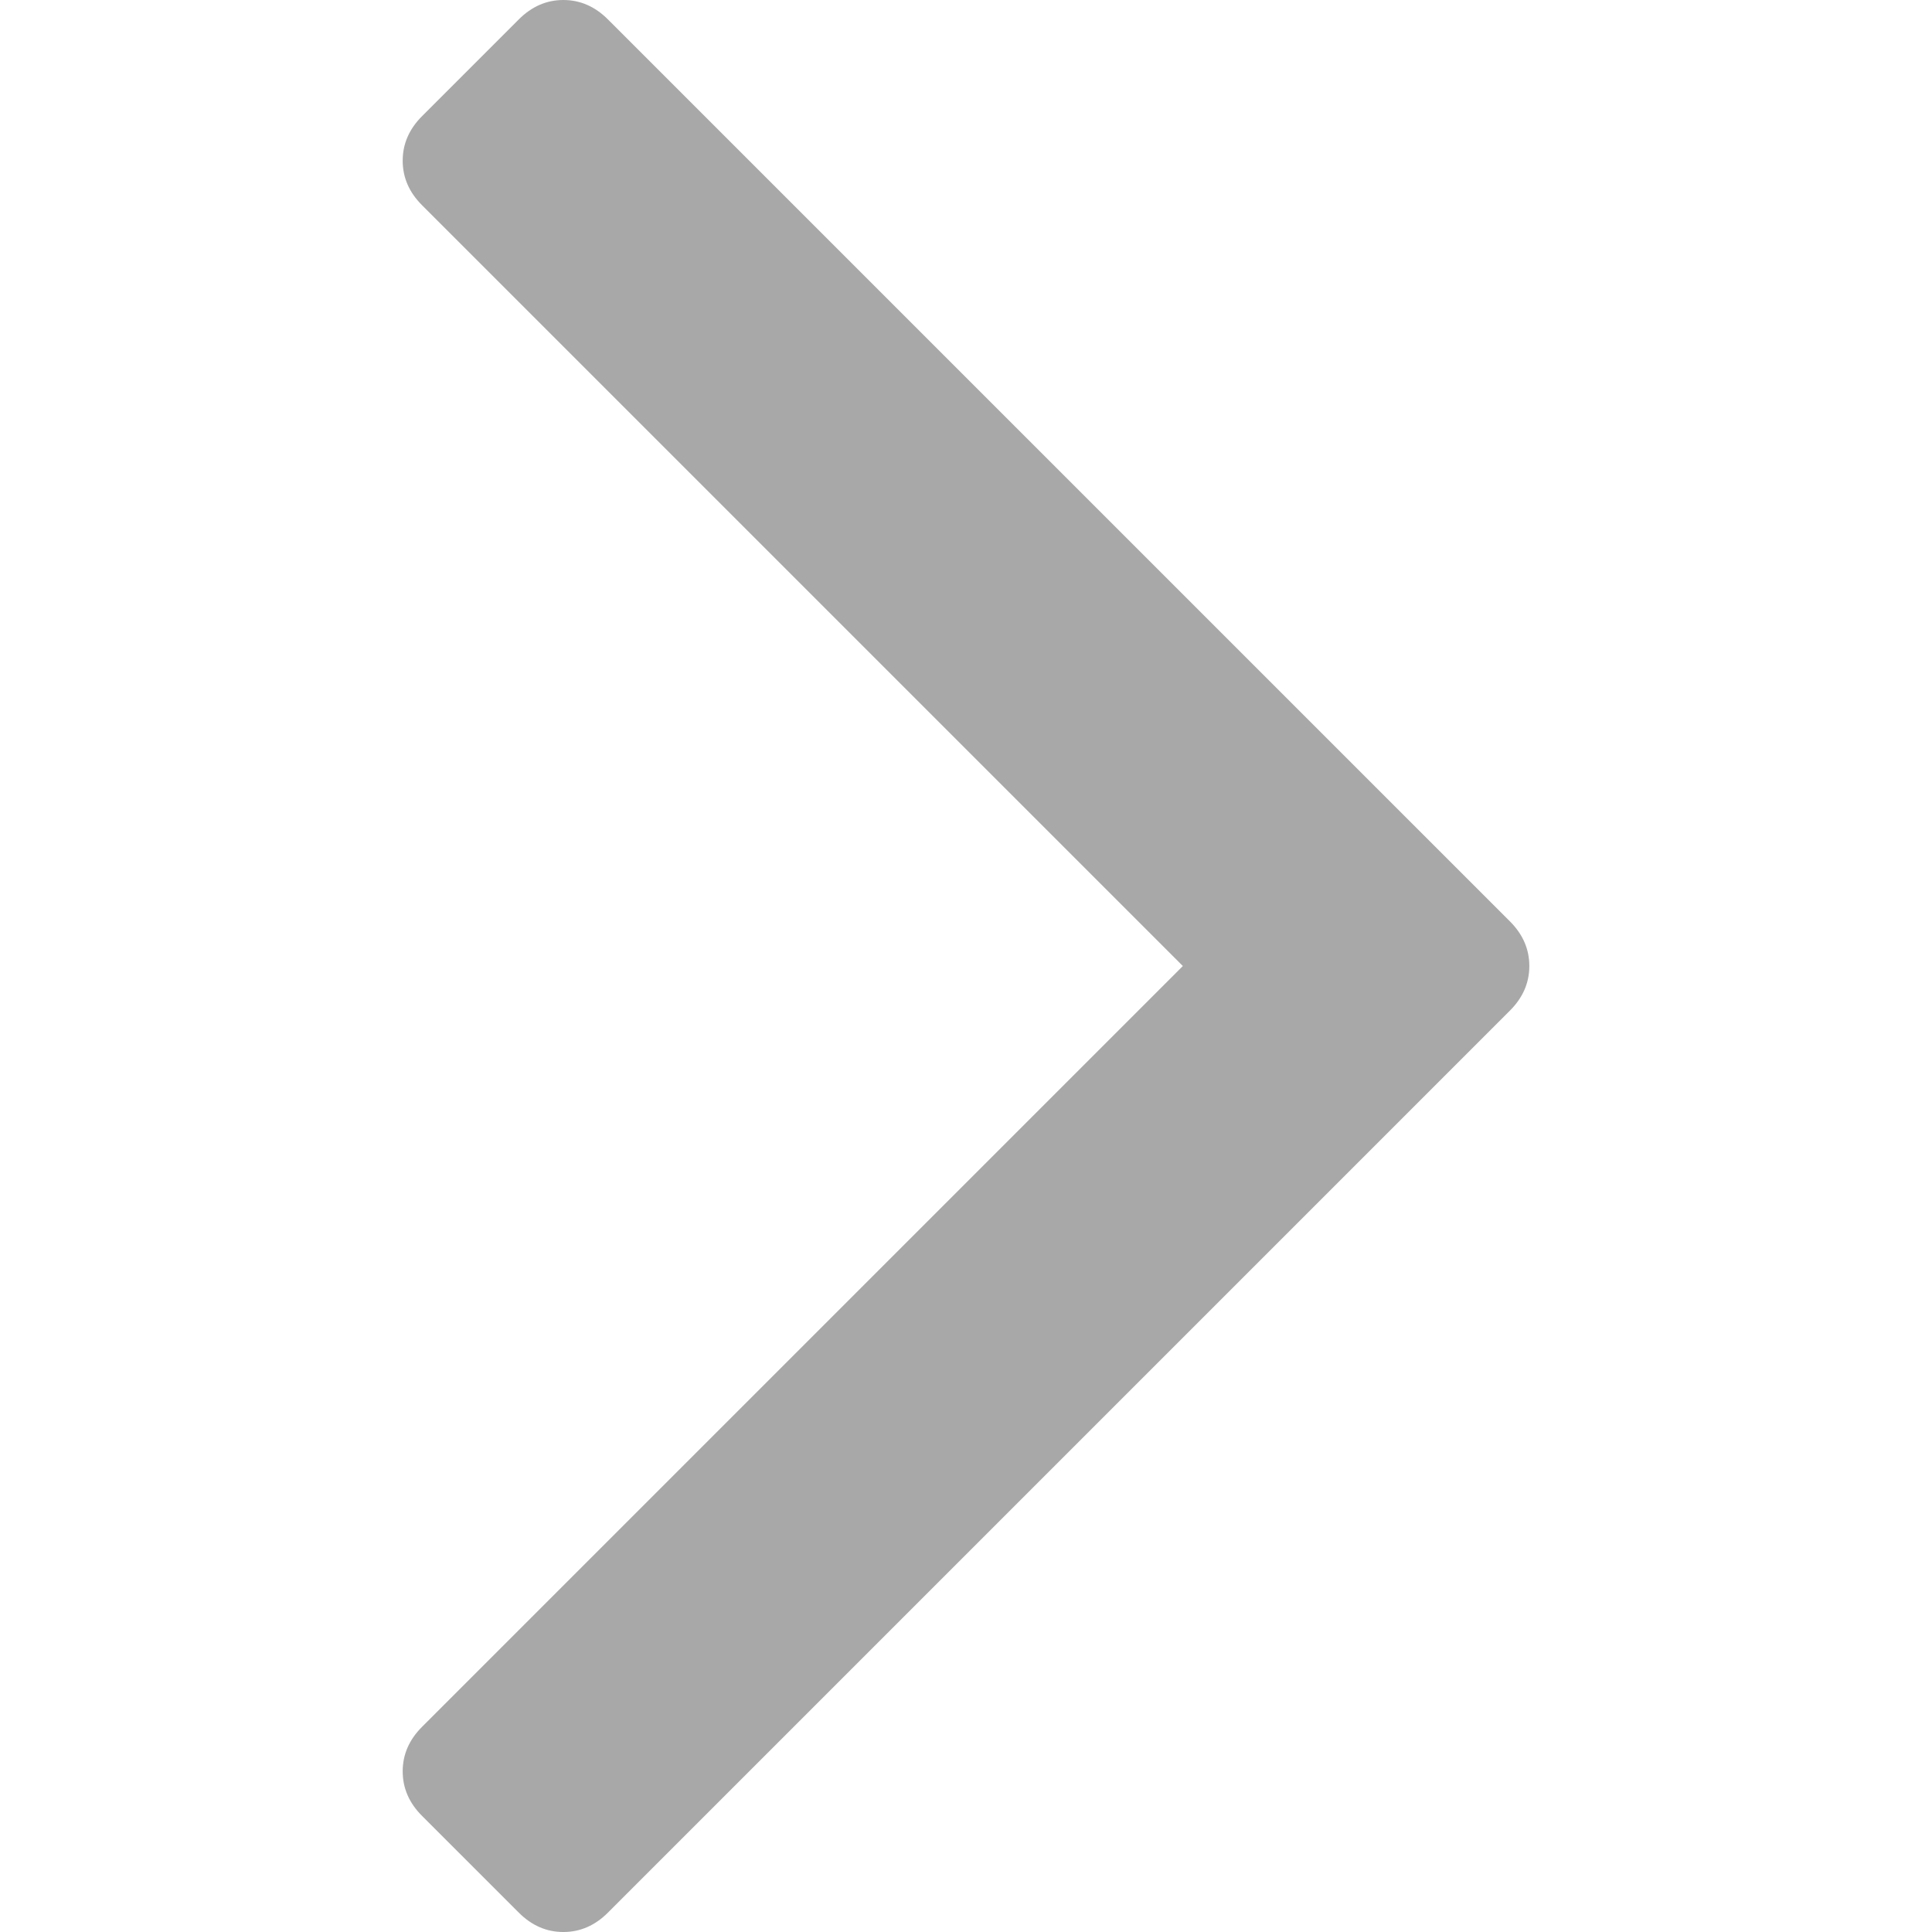 <?xml version="1.0" encoding="utf-8"?>
<!-- Generator: Adobe Illustrator 16.0.0, SVG Export Plug-In . SVG Version: 6.00 Build 0)  -->
<!DOCTYPE svg PUBLIC "-//W3C//DTD SVG 1.1//EN" "http://www.w3.org/Graphics/SVG/1.1/DTD/svg11.dtd">
<svg version="1.1" id="Слой_1" xmlns:svgjs="http://svgjs.com/svgjs"
	 xmlns="http://www.w3.org/2000/svg" xmlns:xlink="http://www.w3.org/1999/xlink" x="0px" y="0px" width="512px" height="512px"
	 viewBox="0 0 512 512" enable-background="new 0 0 512 512" xml:space="preserve">
<g>
	<g>
		<path fill="#A8A8A8" d="M400.171,244.198L161.096,5.134C157.675,1.716,153.738,0,149.294,0c-4.445,0-8.38,1.716-11.8,5.134
			l-25.647,25.652c-3.425,3.419-5.13,7.348-5.13,11.8s1.705,8.381,5.13,11.8l201.619,201.619L111.847,457.628
			c-3.425,3.419-5.13,7.354-5.13,11.795c0,4.45,1.705,8.386,5.13,11.807l25.649,25.644c3.419,3.423,7.355,5.128,11.8,5.128
			c4.444,0,8.379-1.709,11.8-5.128l239.062-239.066c3.418-3.418,5.129-7.354,5.129-11.8
			C405.287,251.56,403.589,247.625,400.171,244.198z"/>
	</g>
</g>
</svg>
